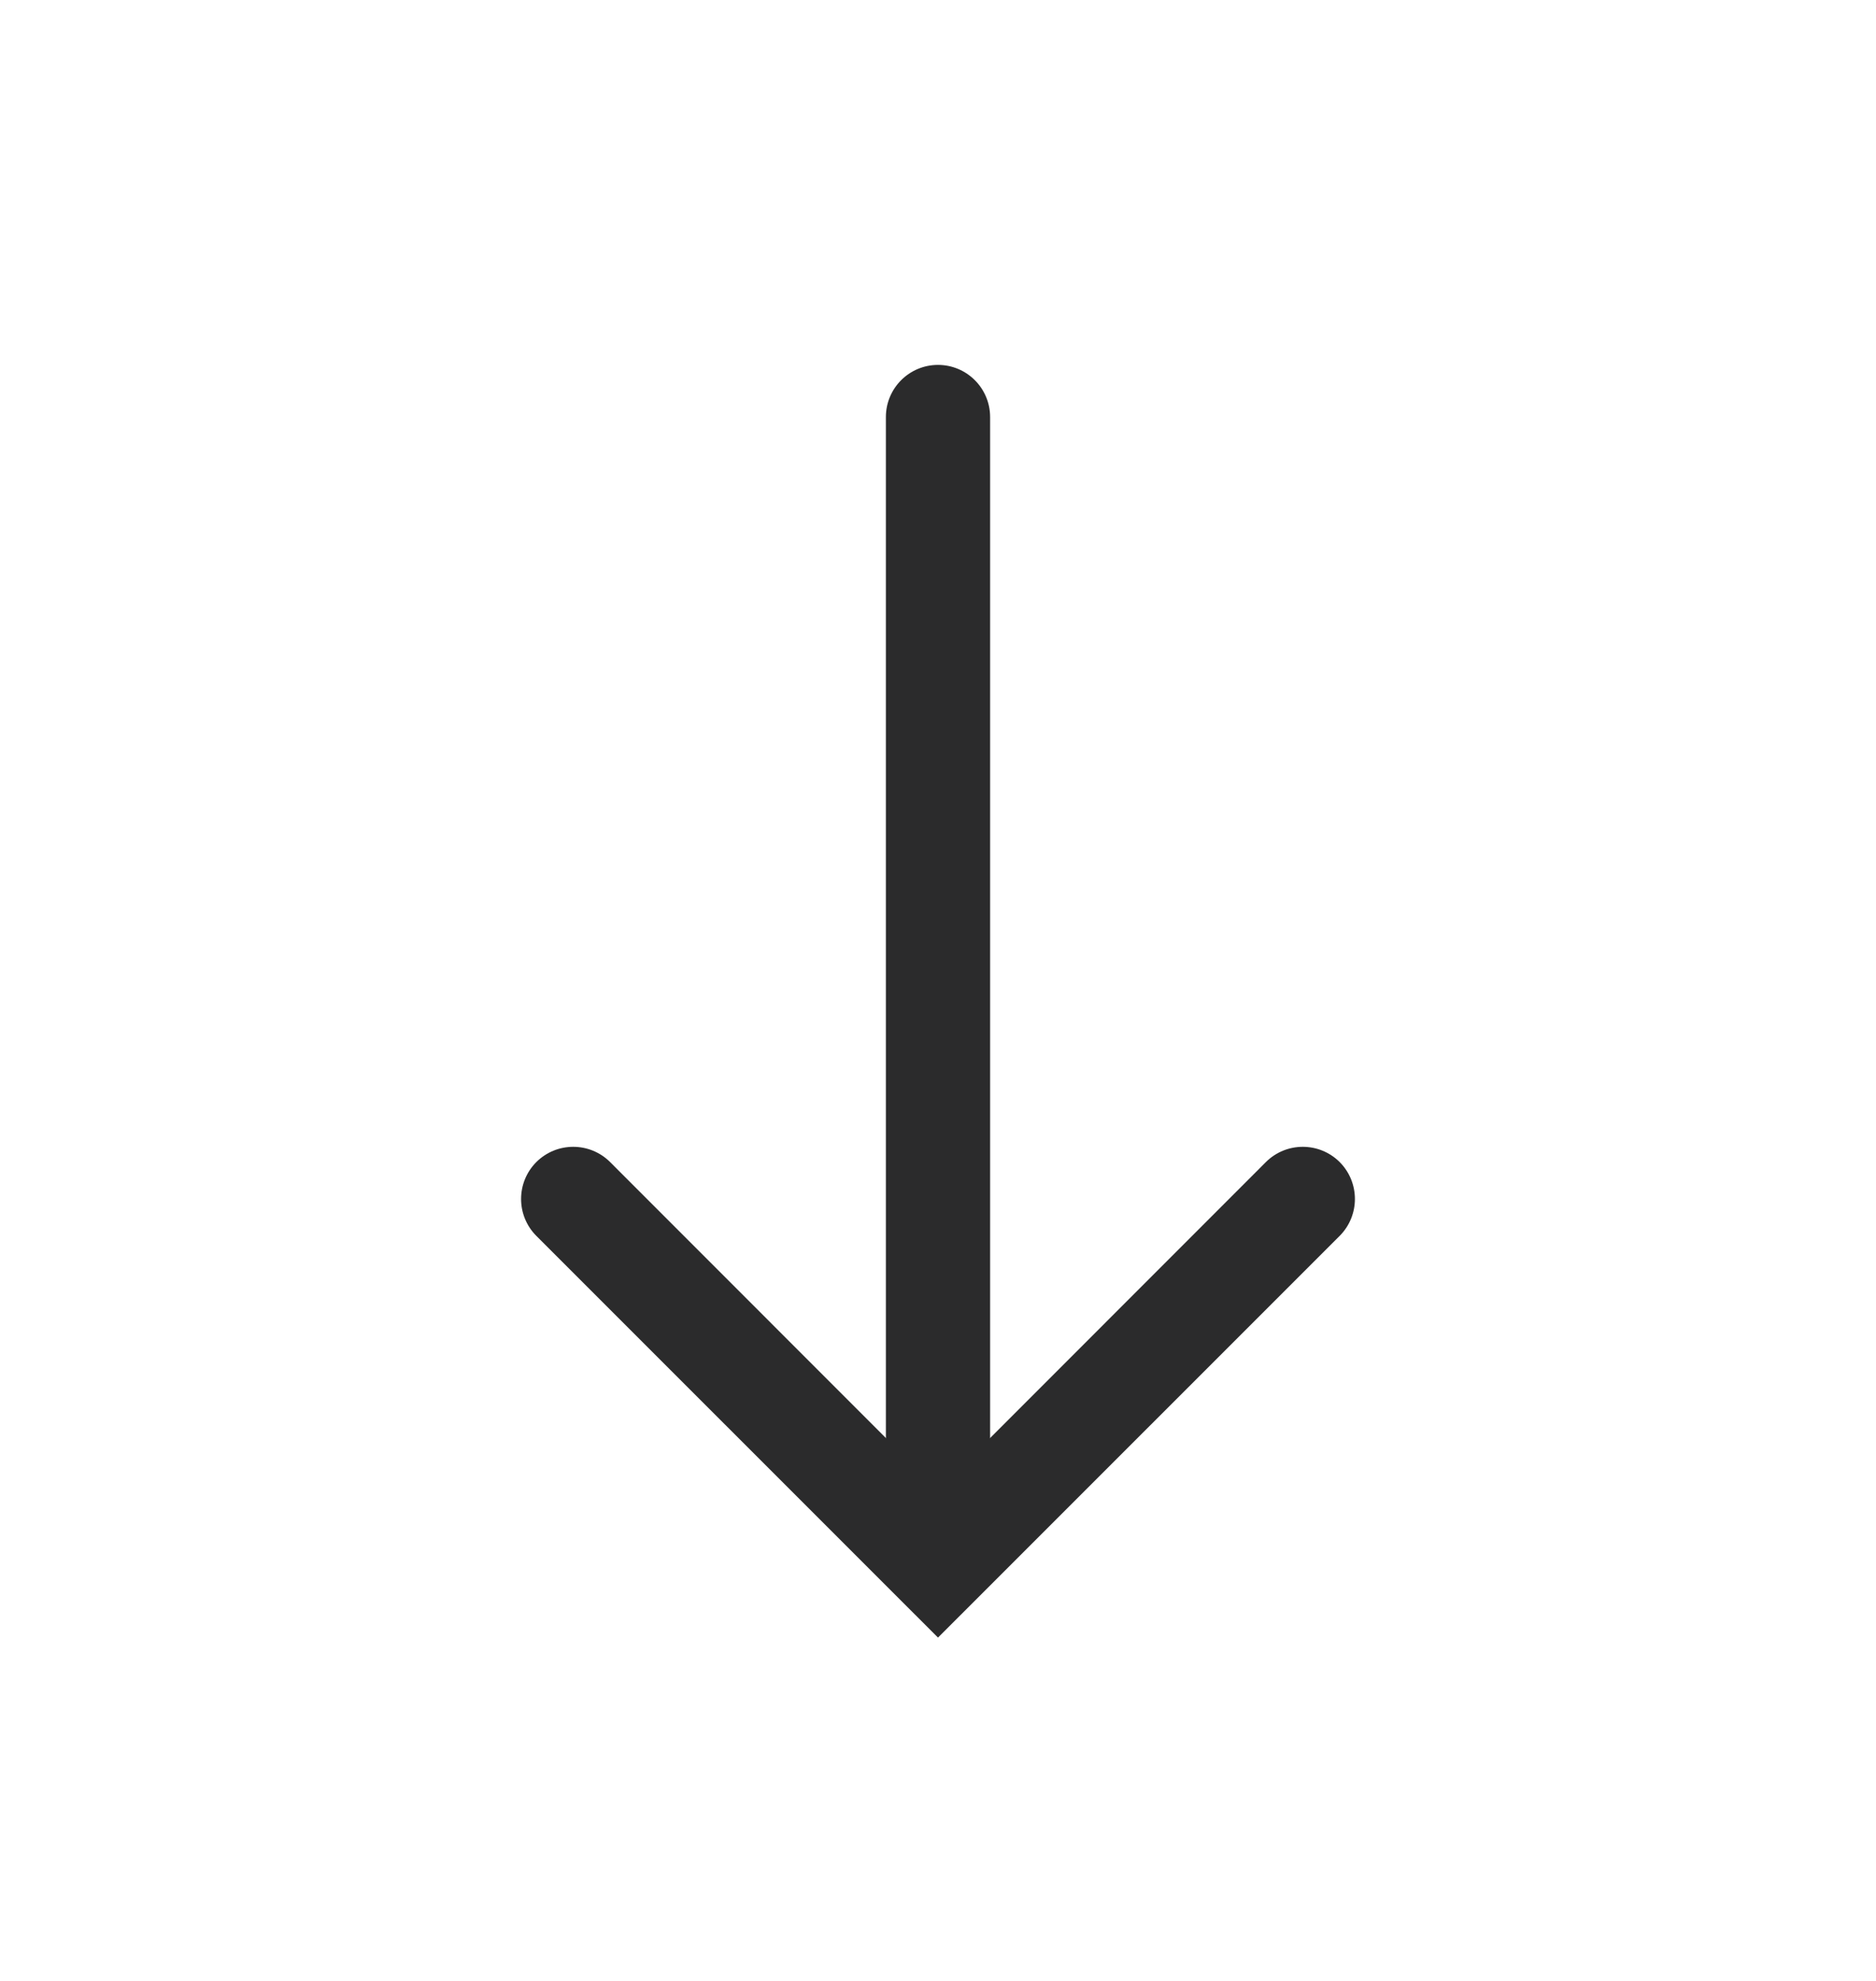 <svg width="18" height="19" viewBox="0 0 18 19" fill="none" xmlns="http://www.w3.org/2000/svg">
<path fill-rule="evenodd" clip-rule="evenodd" d="M9 15C8.724 15 8.5 14.776 8.5 14.5L8.5 4C8.5 3.724 8.724 3.5 9 3.5C9.276 3.5 9.5 3.724 9.5 4L9.5 14.5C9.5 14.776 9.276 15 9 15Z" fill="#2B2B2C"/>
<path fill-rule="evenodd" clip-rule="evenodd" d="M5.146 11.146C5.342 10.951 5.658 10.951 5.854 11.146L9 14.293L12.146 11.146C12.342 10.951 12.658 10.951 12.854 11.146C13.049 11.342 13.049 11.658 12.854 11.854L9 15.707L5.146 11.854C4.951 11.658 4.951 11.342 5.146 11.146Z" fill="#2B2B2C"/>
</svg>
